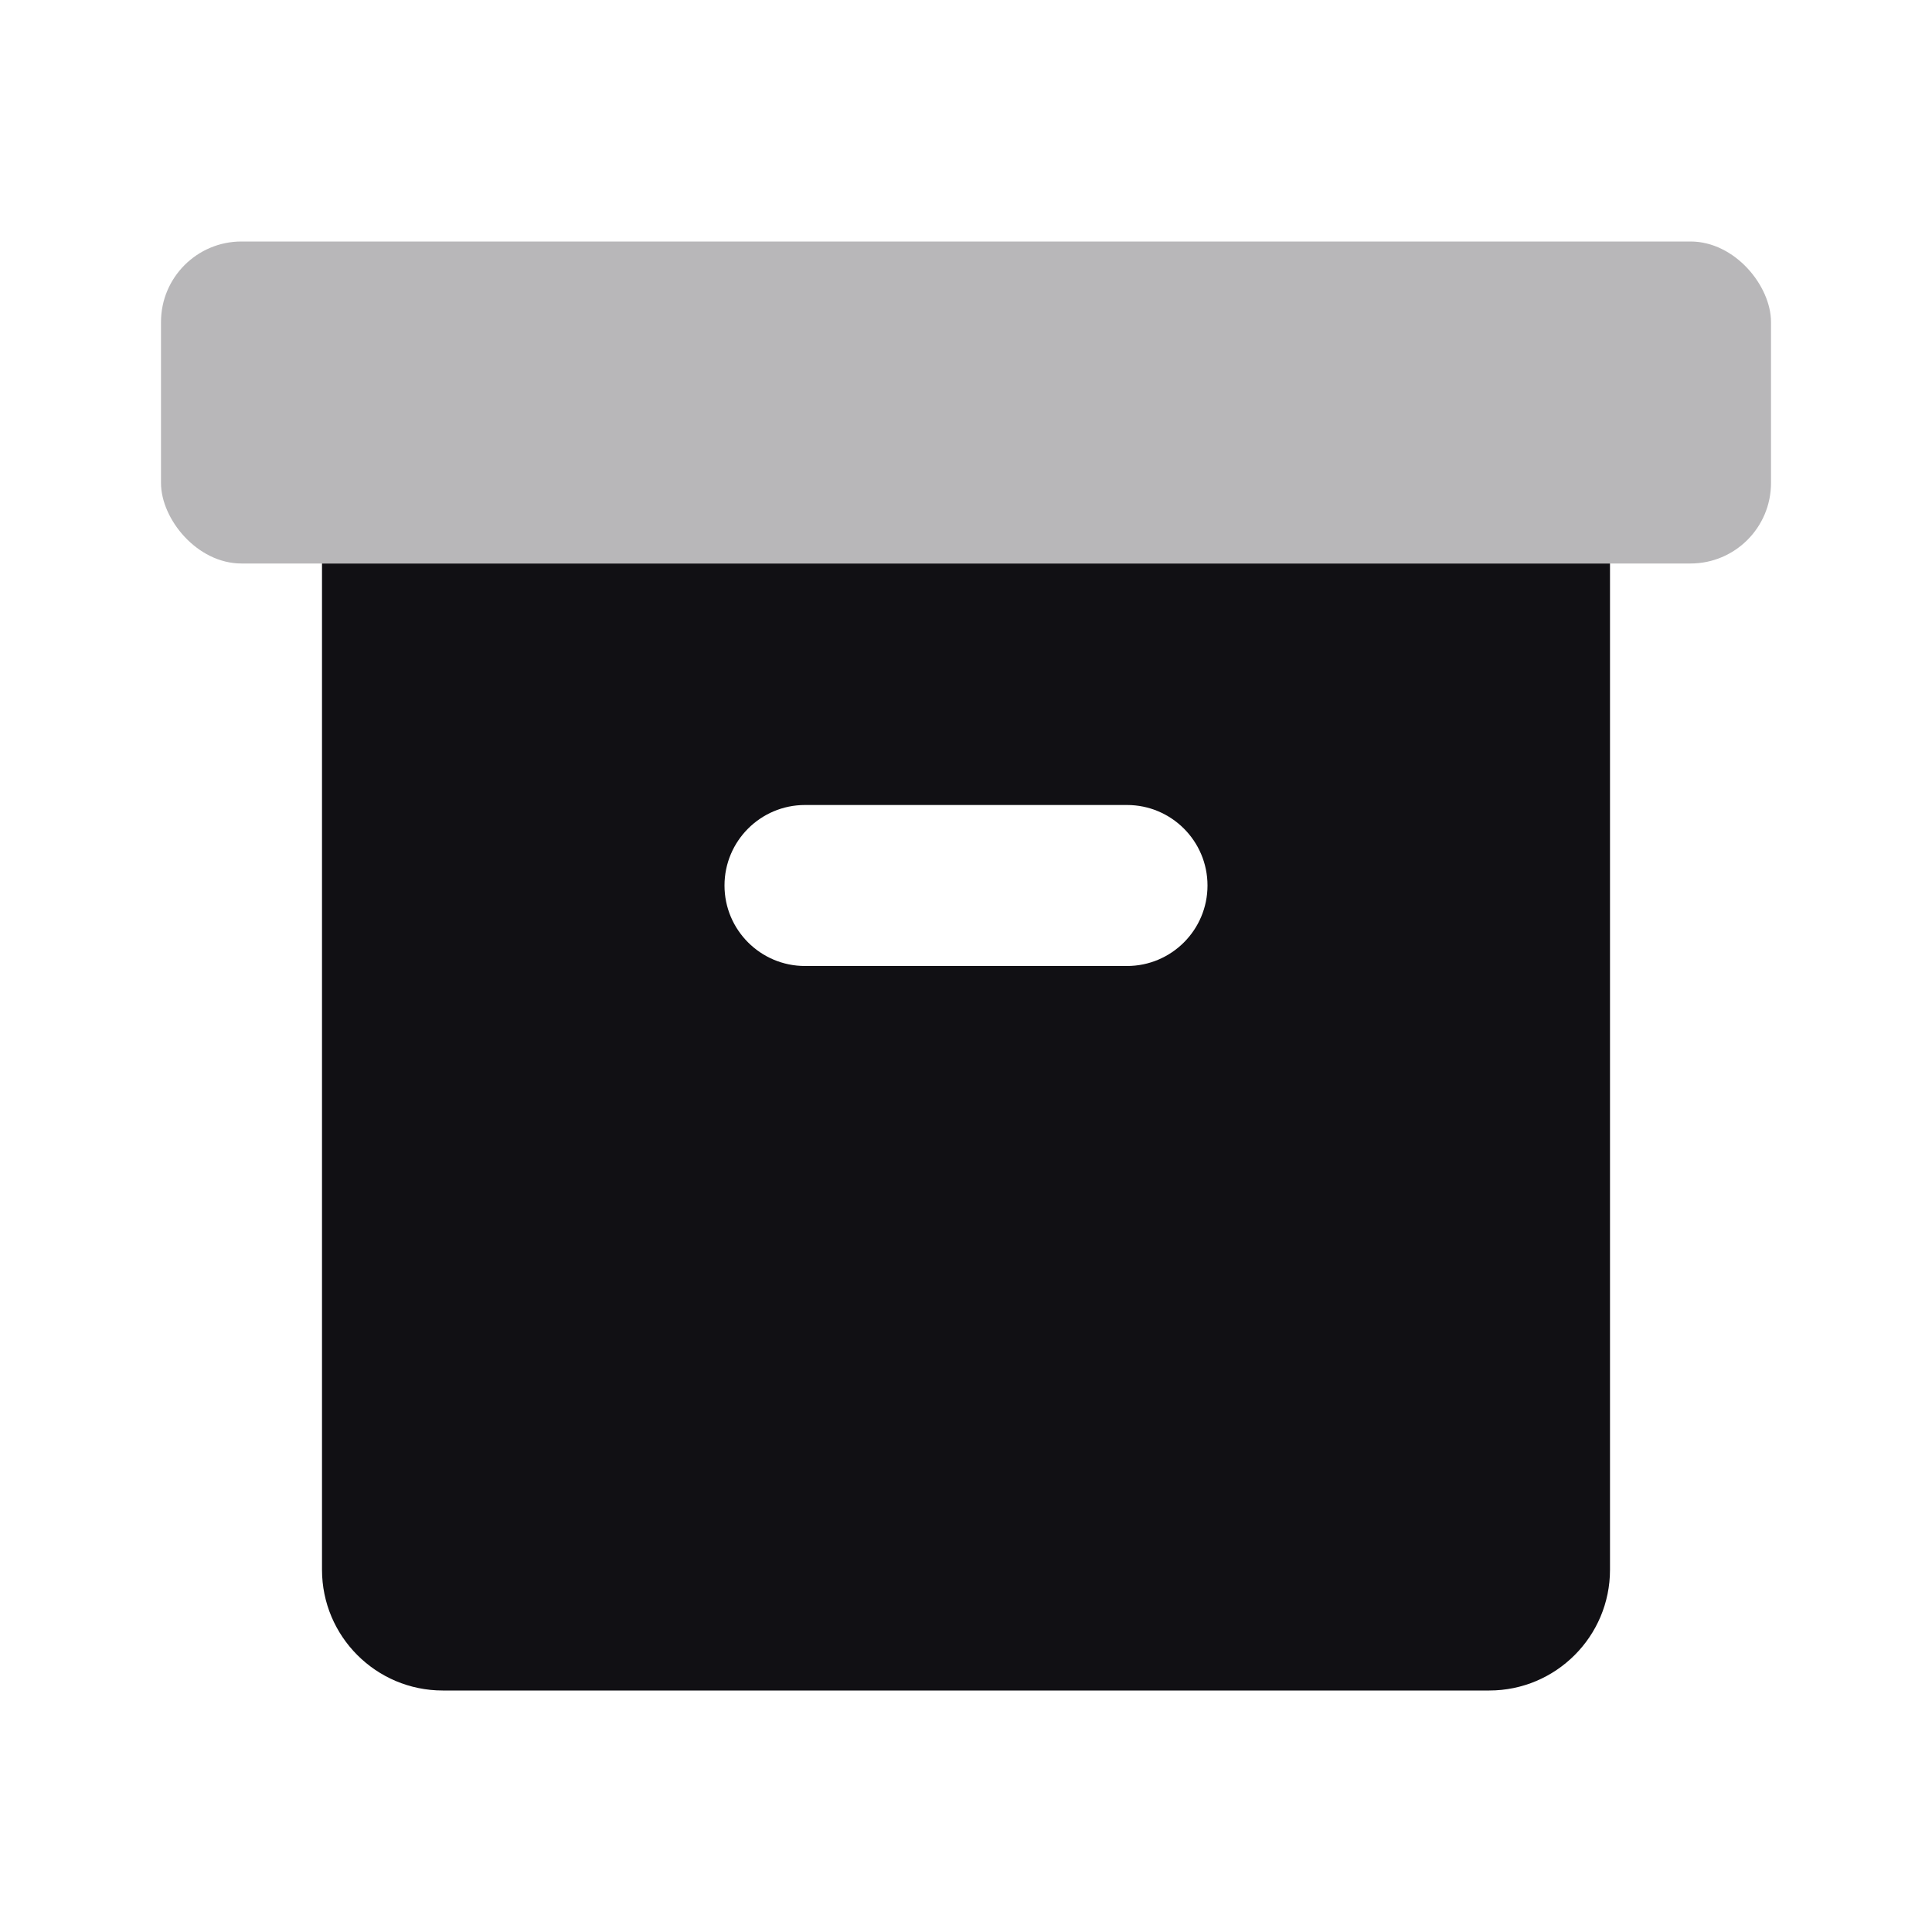 <svg width="24" height="24" viewBox="0 0 24 24" fill="none" xmlns="http://www.w3.org/2000/svg">
<g id="Property 2=Box">
<path id="Combined Shape" fill-rule="evenodd" clip-rule="evenodd" d="M20 7H4V19.5C4 20.328 4.672 21 5.5 21H18.5C19.328 21 20 20.328 20 19.5V7ZM10 10C9.448 10 9 10.448 9 11C9 11.552 9.448 12 10 12H14C14.552 12 15 11.552 15 11C15 10.448 14.552 10 14 10H10Z" fill="#111014"/>
<rect id="Rectangle 143" opacity="0.3" x="2" y="3" width="20" height="4" rx="1" fill="#111014"/>
</g>
</svg>
